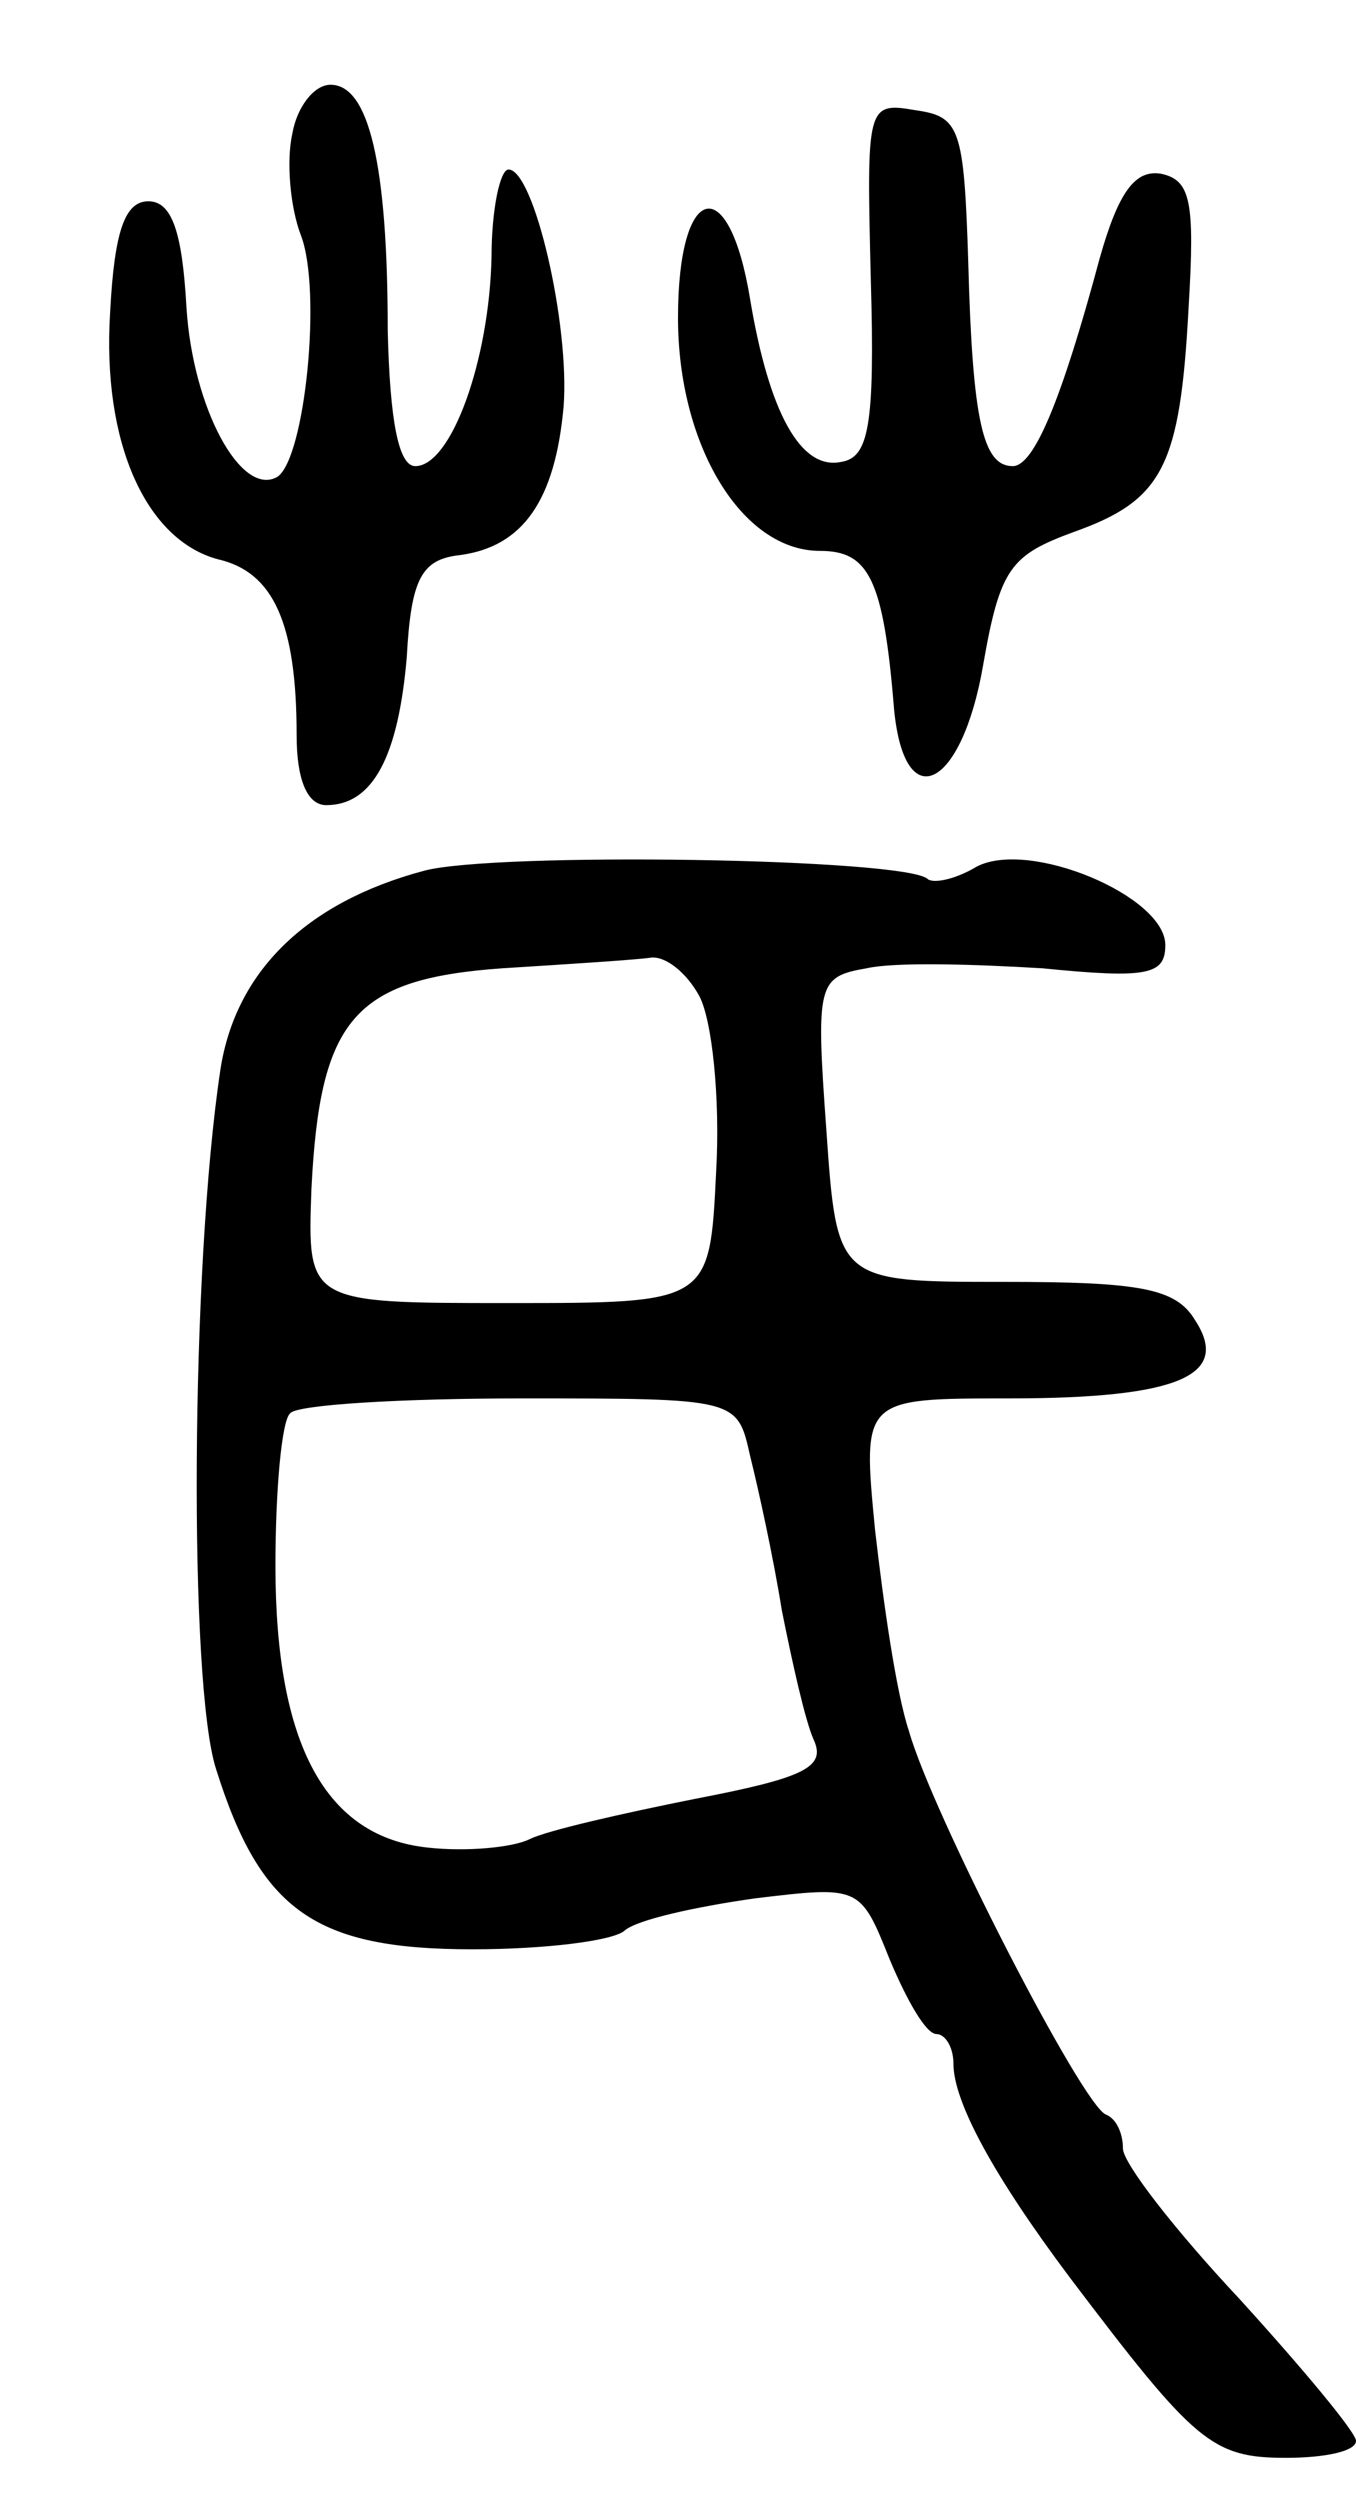 <svg version="1.0" xmlns="http://www.w3.org/2000/svg"
 width="64pt" height="118pt" viewBox="0 0 64 118"
 preserveAspectRatio="xMidYMid meet">
<g transform="translate(0,118) scale(0.1,-0.1)"
fill="#000000" stroke="none">
<path d="M138 1117 c-3 -13 -1 -35 4 -48 10 -26 2 -105 -11 -114 -17 -10 -40
32 -43 80 -2 36 -7 50 -18 50 -11 0 -16 -14 -18 -52 -4 -62 17 -108 51 -117
26 -6 37 -30 37 -83 0 -21 5 -33 14 -33 22 0 34 23 38 70 2 37 7 46 25 48 30
4 45 26 49 70 3 39 -14 112 -26 112 -4 0 -8 -19 -8 -41 -1 -49 -19 -99 -36
-99 -8 0 -12 22 -13 64 0 79 -9 116 -27 116 -8 0 -16 -11 -18 -23z"/>
<path d="M411 1048 c2 -69 -1 -84 -14 -86 -19 -4 -34 23 -43 77 -10 61 -34 55
-34 -9 0 -60 30 -110 67 -110 23 0 30 -13 35 -75 5 -51 32 -37 42 21 8 46 13
52 43 63 42 15 50 31 54 106 3 50 1 60 -13 63 -12 2 -20 -8 -29 -40 -18 -67
-31 -98 -41 -98 -14 0 -19 21 -21 96 -2 64 -4 69 -25 72 -23 4 -23 2 -21 -80z"/>
<path d="M200 769 c-56 -15 -89 -48 -96 -94 -14 -93 -15 -290 -2 -330 21 -67
47 -85 121 -85 34 0 67 4 72 9 6 5 33 11 61 15 50 6 50 6 64 -29 8 -19 17 -35
22 -35 4 0 8 -6 8 -14 0 -18 19 -53 55 -101 59 -78 67 -85 102 -85 18 0 33 3
33 8 0 4 -25 34 -55 67 -30 32 -55 64 -55 71 0 7 -3 14 -8 16 -11 4 -82 142
-93 181 -6 18 -12 60 -16 95 -6 62 -6 62 63 62 81 0 105 11 88 37 -9 15 -26
18 -90 18 -79 0 -79 0 -84 72 -5 69 -4 72 19 76 13 3 50 2 83 0 50 -5 58 -3
58 11 0 23 -64 50 -89 37 -10 -6 -20 -8 -23 -6 -9 10 -205 13 -238 4z m130
-59 c6 -11 10 -48 8 -83 -3 -62 -3 -62 -98 -62 -95 0 -95 0 -93 54 4 80 20 99
90 104 32 2 63 4 70 5 7 1 17 -7 23 -18z m24 -217 c4 -16 11 -48 15 -73 5 -25
11 -52 15 -61 6 -13 -4 -18 -56 -28 -35 -7 -70 -15 -78 -19 -8 -4 -30 -6 -48
-4 -48 5 -72 48 -72 133 0 36 3 69 7 72 3 4 52 7 109 7 102 0 102 0 108 -27z"/>
</g>
</svg>
